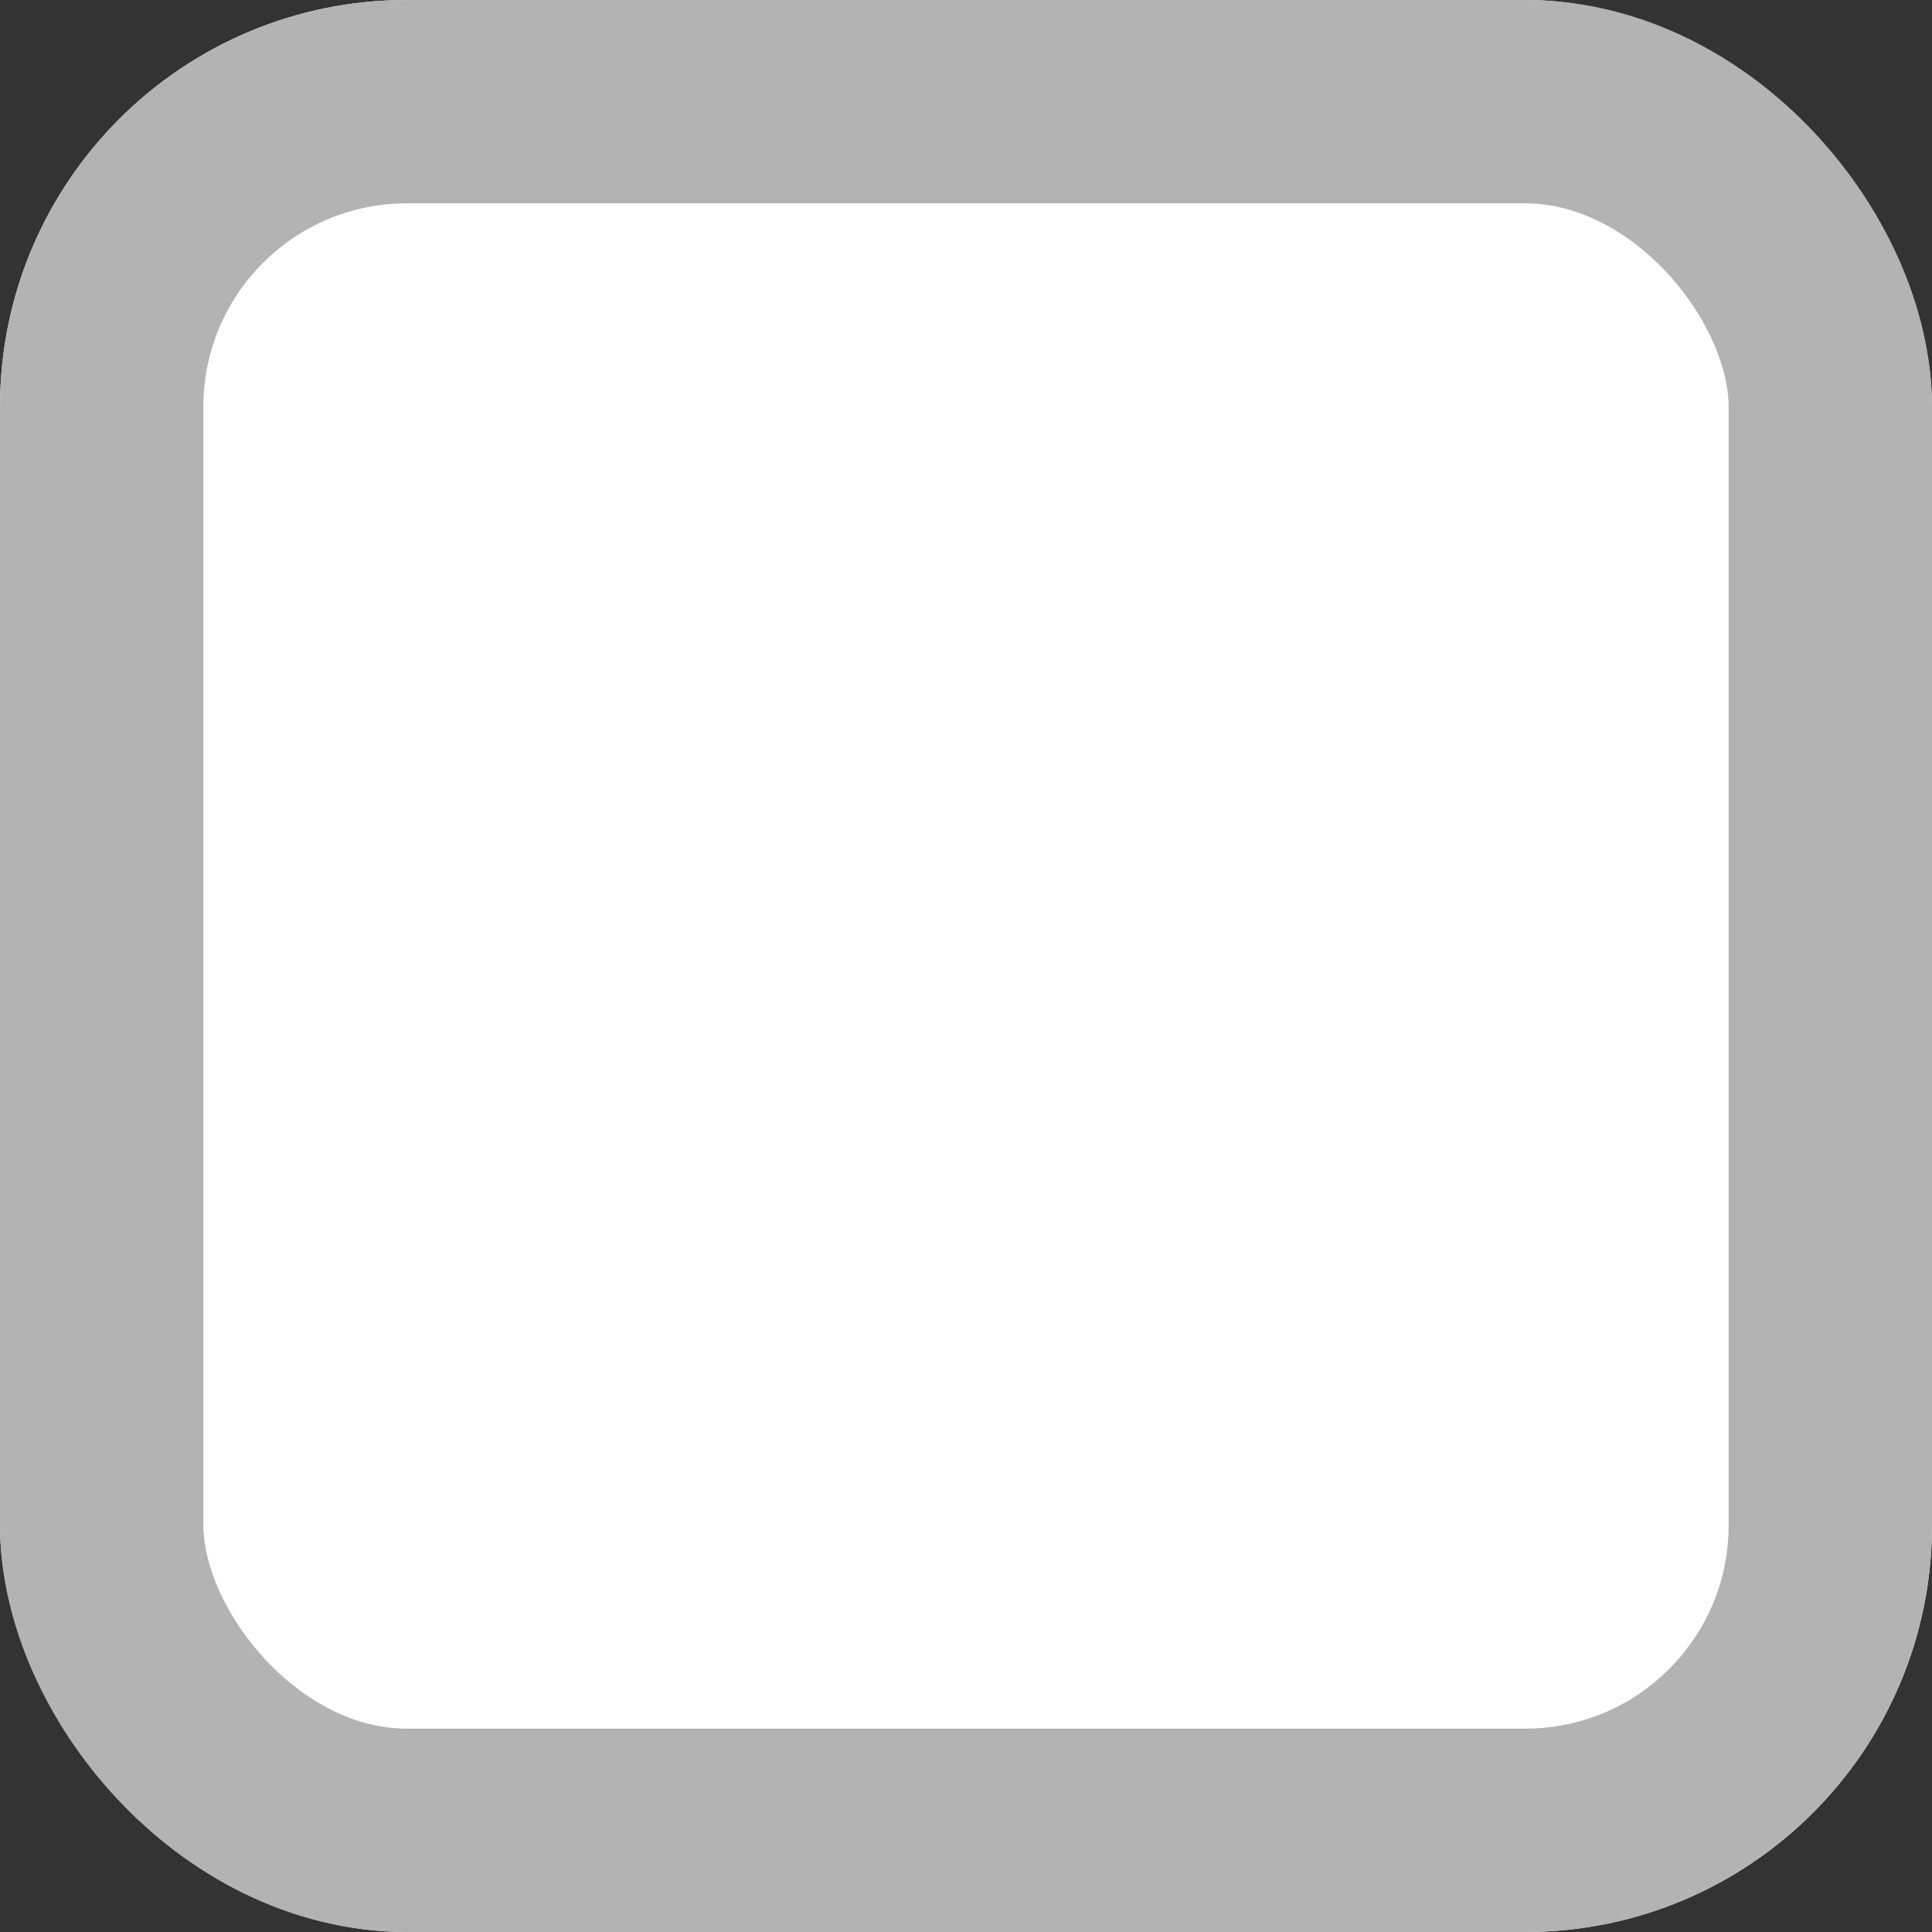 <svg xmlns="http://www.w3.org/2000/svg" width="19" height="19" viewBox="0 0 19 19">
  <rect x="0" y="0" width="19" height="19" fill="#333333" stroke="none"/>
  <g id="Rectangle_3250" data-name="Rectangle 3250" fill="#fff" stroke="#b3b3b3" stroke-width="2">
    <rect width="19" height="19" rx="4" stroke="none"/>
    <rect x="1" y="1" width="17" height="17" rx="3" fill="none"/>
  </g>
</svg>
